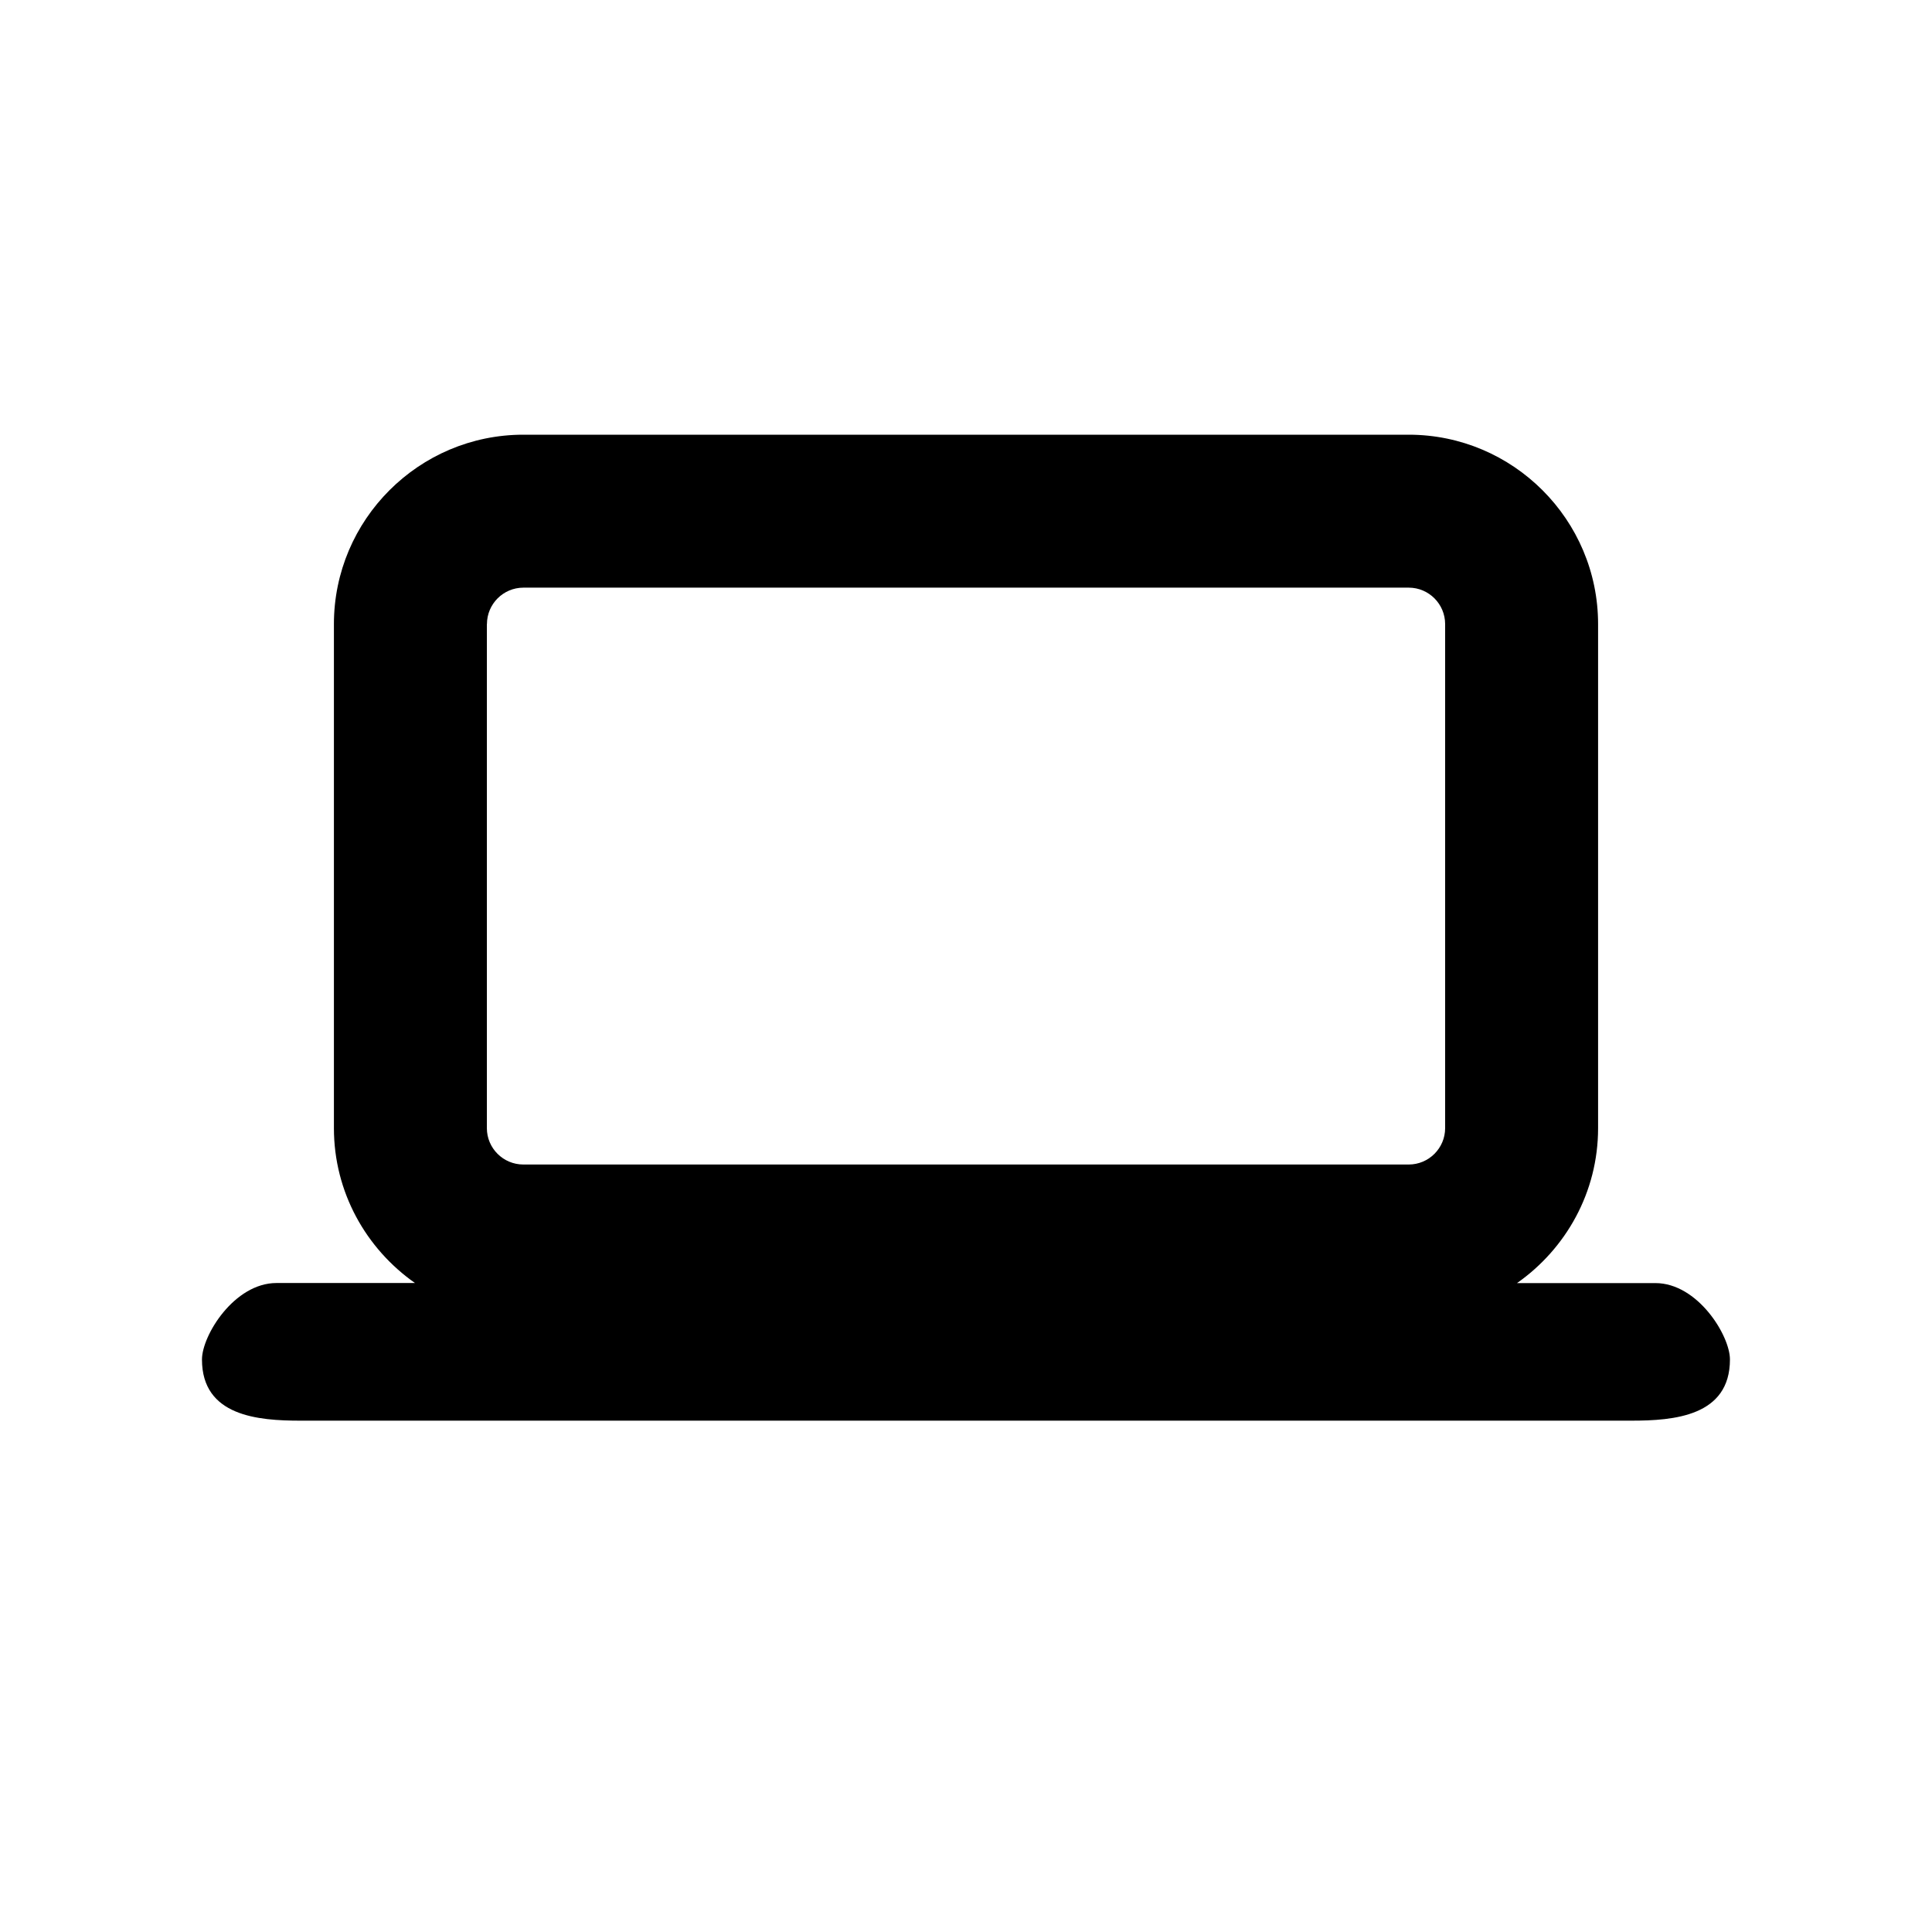 <?xml version="1.0" encoding="utf-8"?>
<!-- Generator: Adobe Illustrator 24.0.1, SVG Export Plug-In . SVG Version: 6.00 Build 0)  -->
<svg version="1.1" id="Layer_1" xmlns="http://www.w3.org/2000/svg" xmlns:xlink="http://www.w3.org/1999/xlink" x="0px" y="0px"
	 viewBox="0 0 24 24" style="enable-background:new 0 0 24 24;" xml:space="preserve">
<path d="M20.564,15.939h-1.719c0.607-0.426,1.007-1.128,1.007-1.924V7.753c0-1.297-1.056-2.353-2.353-2.353H6.501
	c-1.297,0-2.353,1.056-2.353,2.353v6.261c0,0.796,0.4,1.498,1.007,1.924h-1.72c-0.525,0-0.926,0.651-0.926,0.95
	c0,0.706,0.7,0.76,1.224,0.76H12h8.266c0.525,0,1.224-0.054,1.224-0.76C21.49,16.59,21.089,15.939,20.564,15.939z M6.049,7.753
	c0-0.25,0.203-0.453,0.453-0.453h10.998c0.249,0,0.452,0.203,0.452,0.453v6.261c0,0.249-0.203,0.452-0.452,0.452H6.501
	c-0.25,0-0.453-0.203-0.453-0.452V7.753z"/>
</svg>
